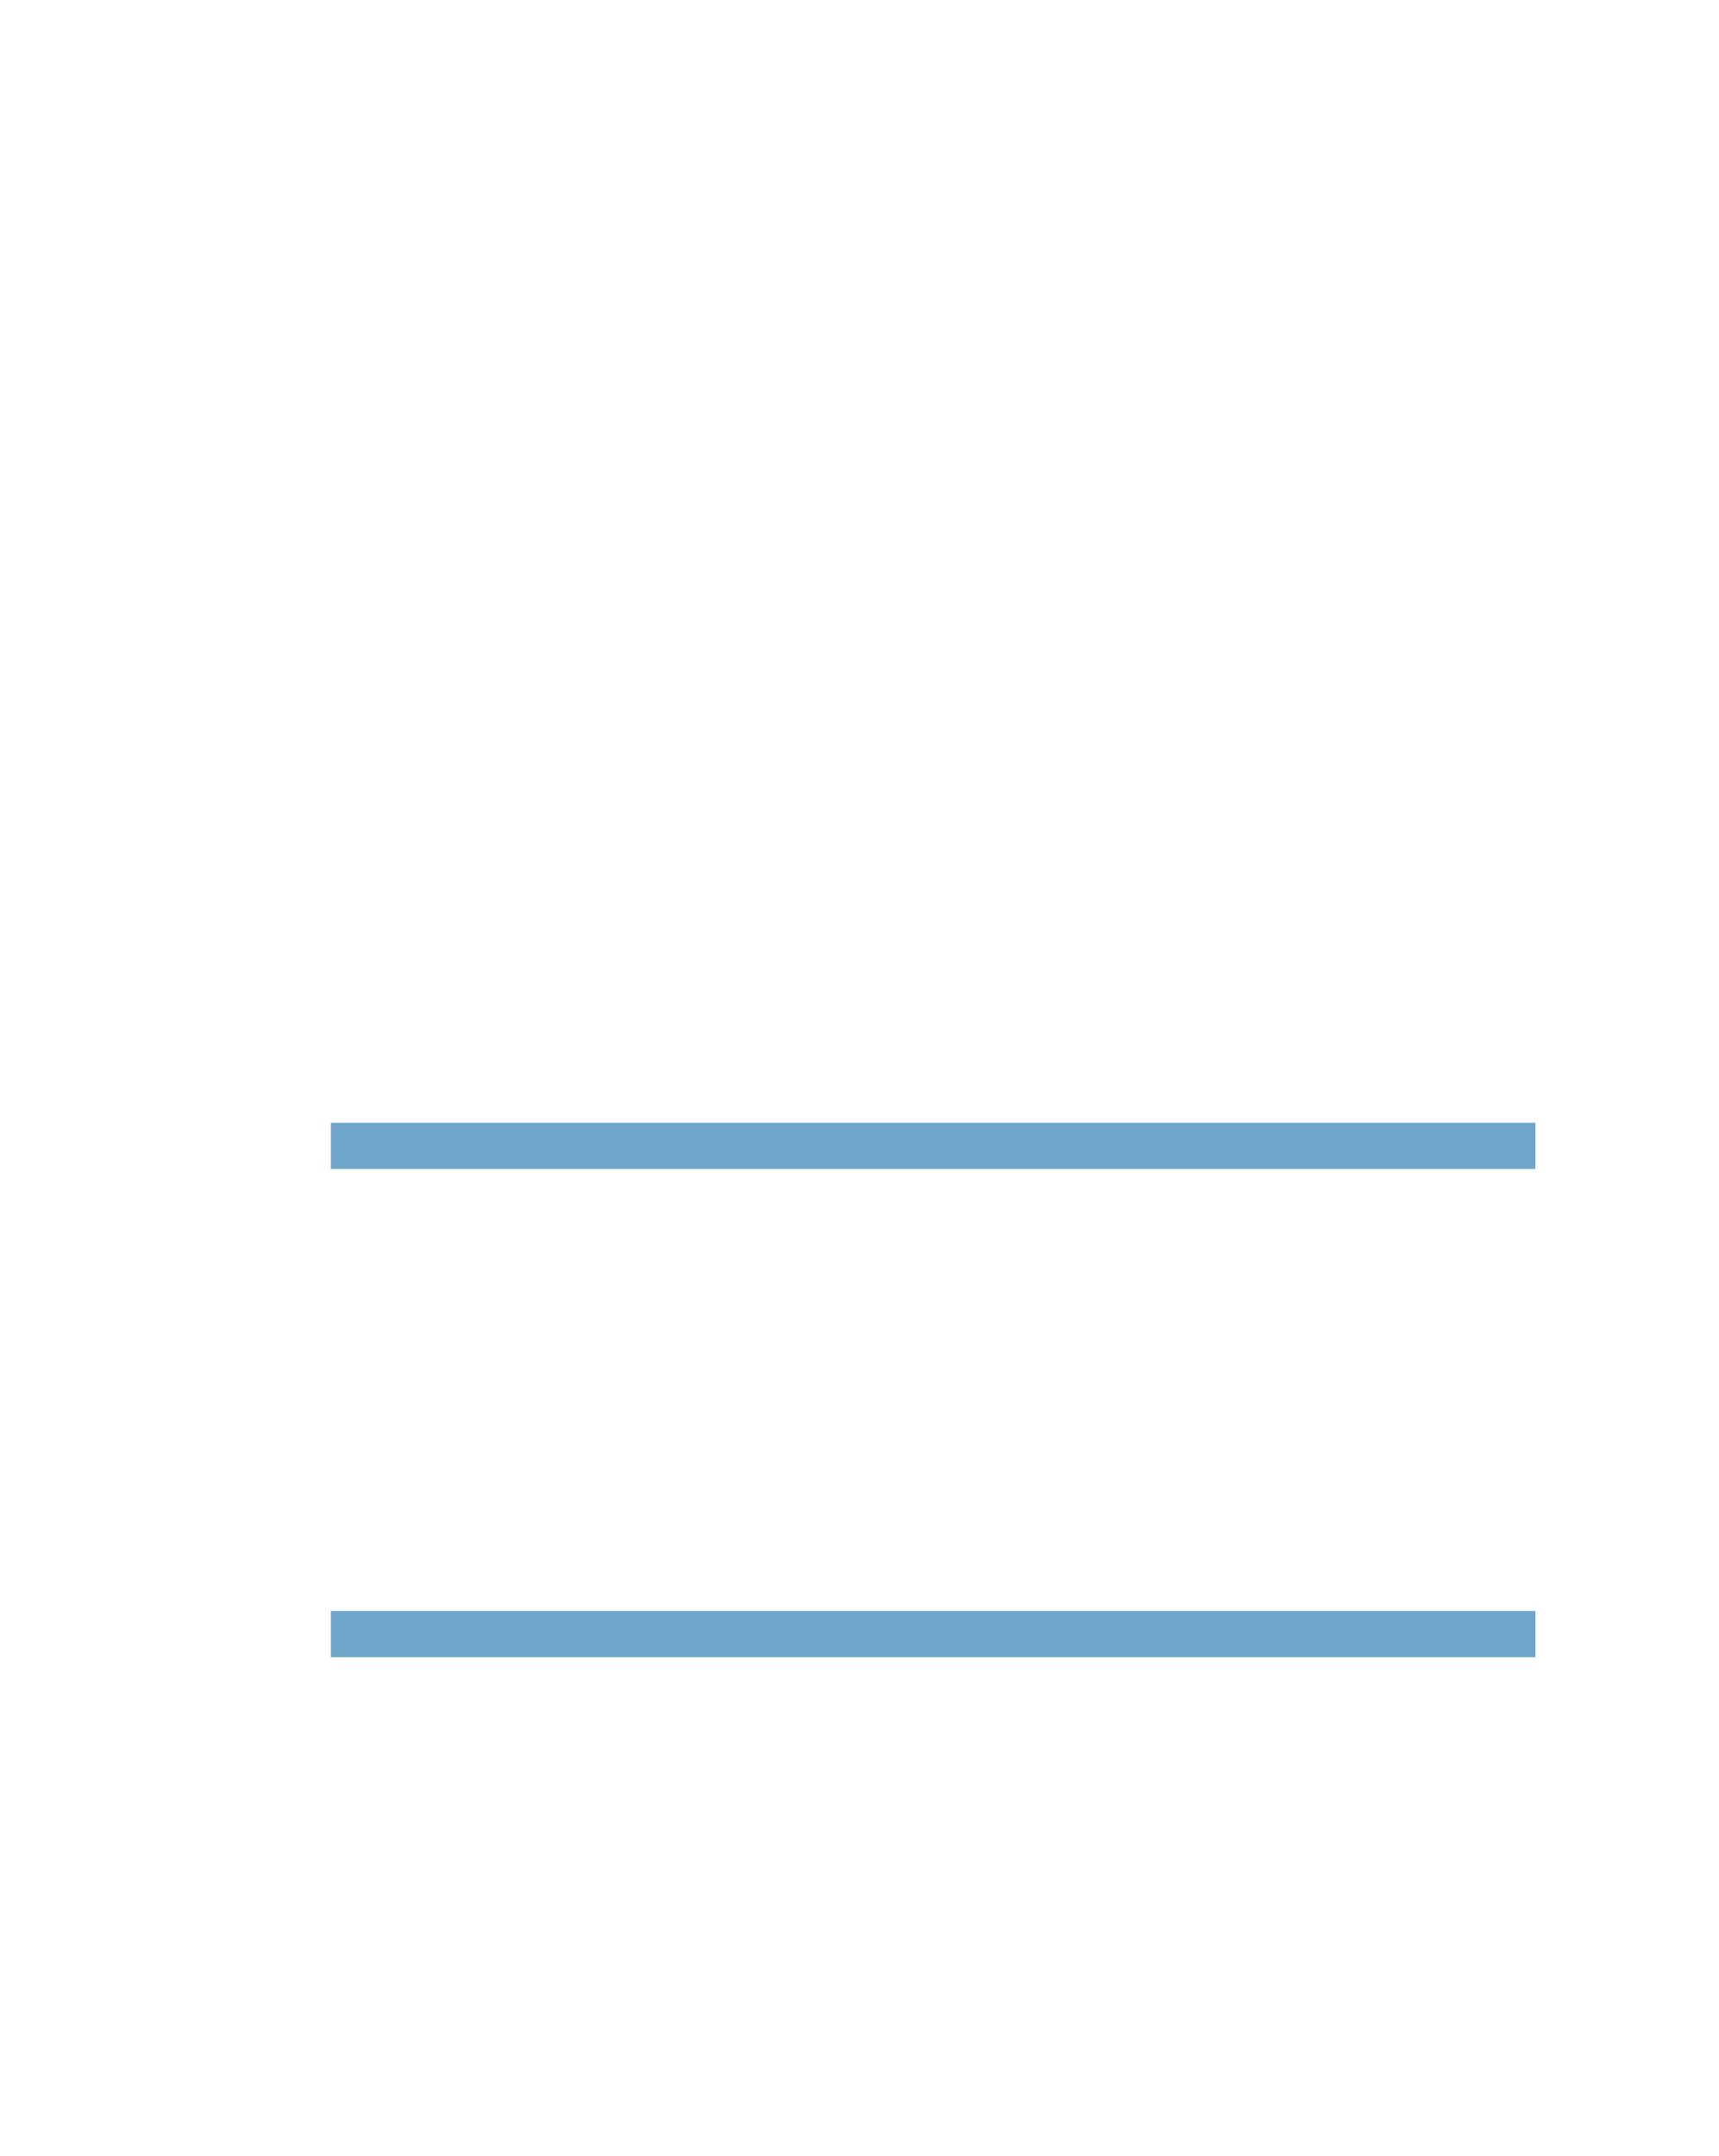 <?xml version="1.0" encoding="UTF-8" standalone="no"?>
<!DOCTYPE svg PUBLIC "-//W3C//DTD SVG 1.1//EN"
"http://www.w3.org/Graphics/SVG/1.1/DTD/svg11.dtd">
<svg viewBox="0 0 811 1017" version="1.1" xmlns="http://www.w3.org/2000/svg" xmlns:xlink="http://www.w3.org/1999/xlink">
<defs>
<style type="text/css"><![CDATA[
.g0_114{
fill: #70A6CC;
}
]]></style>
</defs>
<path d="M156.1,551.4H724.4V529.6H156.1v21.8Z" class="g0_114"/>
<path d="M156.1,781.7H724.4V759.9H156.1v21.8Z" class="g0_114"/>
</svg>